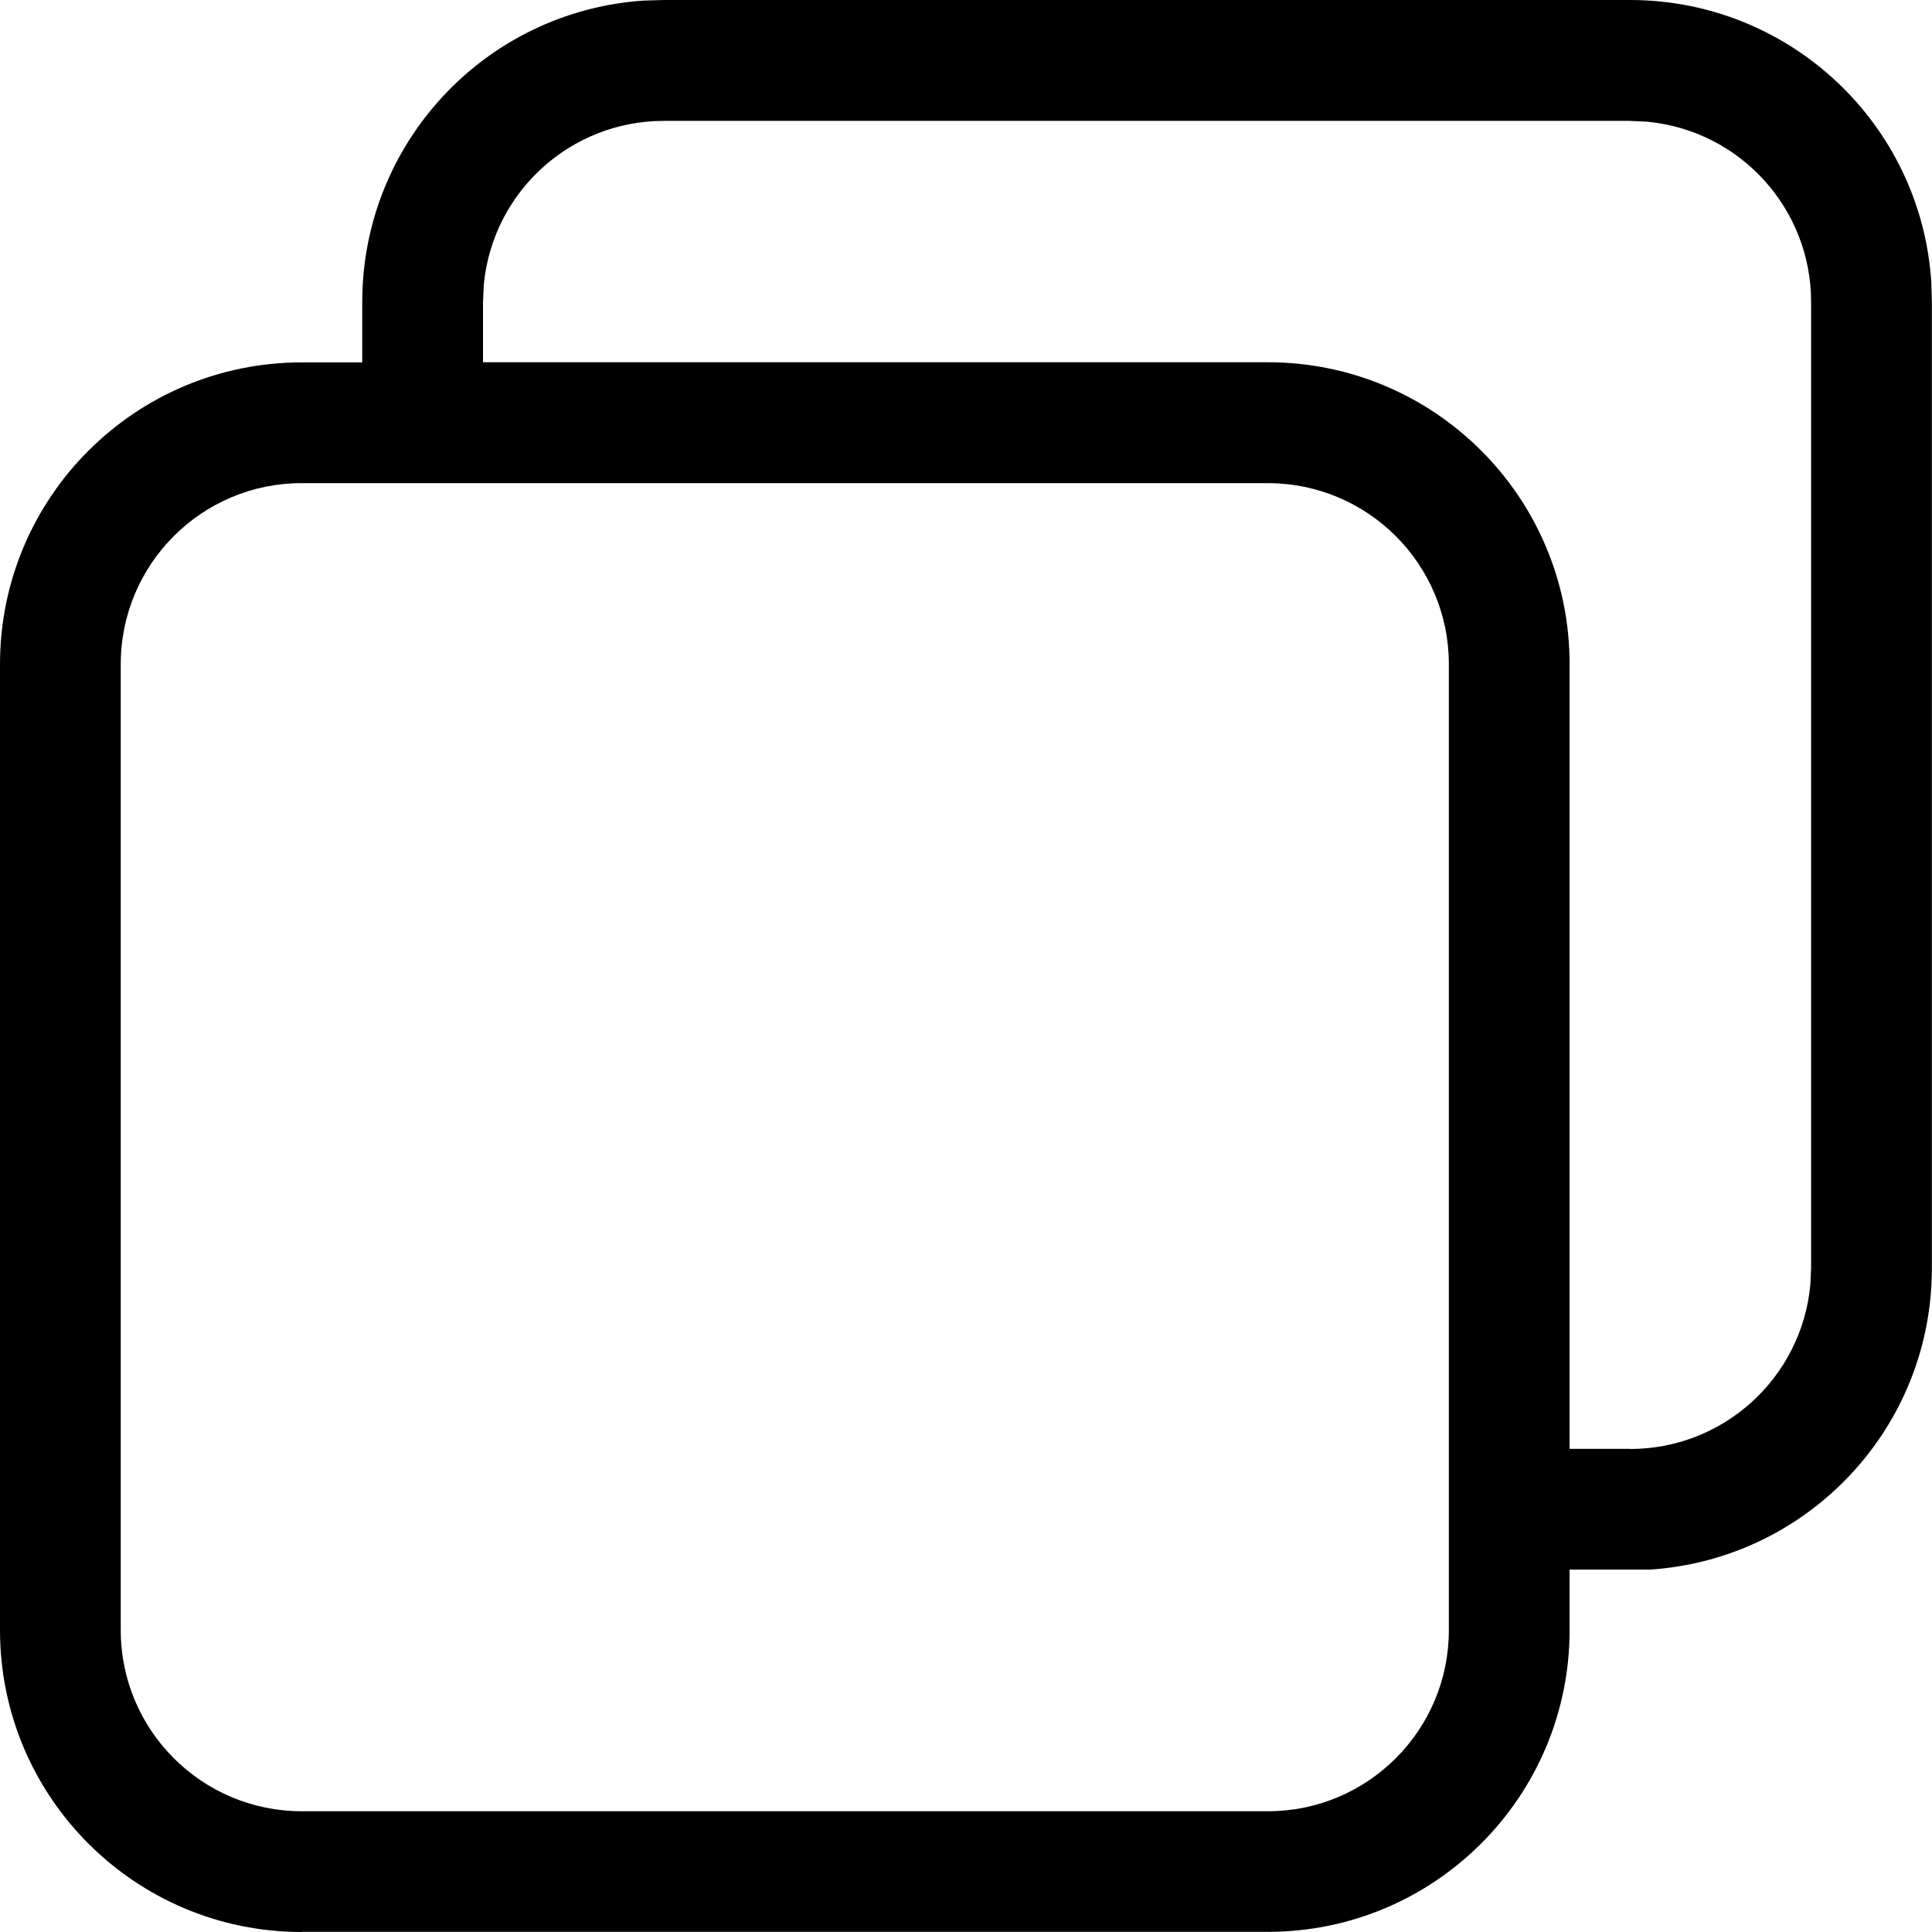 <?xml version="1.0" encoding="utf-8"?>
<!-- 
  Copyright (c) 2021, WSO2 Inc. (http://www.wso2.com). All Rights Reserved.
 
 - This software is the property of WSO2 Inc. and its suppliers, if any.
 - Dissemination of any information or reproduction of any material contained
 - herein is strictly forbidden, unless permitted by WSO2 in accordance with
 - the WSO2 Commercial License available at http://wso2.com/licenses.
 - For specific language governing the permissions and limitations under
 - this license, please see the license as well as any agreement you’ve
 - entered into with WSO2 governing the purchase of this software and any
 - associated services.
 -->
<svg version="1.1" id="copy" x="0px" y="0px" viewBox="0 0 14 14">
<path id="Combined_Shape" d="M2.187,14C0.979,14,0,13.021,0,11.812V4.813
	c0-1.208,0.979-2.187,2.187-2.187H2.625V2.188
	C2.625,1.035,3.518,0.08,4.668,0.004l0.144-0.004h7
	c1.153-0,2.108,0.894,2.183,2.044l0.004,0.144V9.187
	c0.003,1.154-0.892,2.111-2.043,2.187h-0.144h-0.438v0.438
	c0,1.208-0.979,2.187-2.187,2.187H2.187z M0.875,4.813v7
	c0,0.725,0.588,1.312,1.312,1.312h7c0.725,0,1.312-0.588,1.312-1.312V4.813
	c0-0.725-0.588-1.312-1.312-1.312H2.187C1.463,3.5,0.875,4.088,0.875,4.813z
	 M11.812,10.5c0.676,0,1.241-0.513,1.306-1.186l0.006-0.127V2.188
	c0-0.676-0.513-1.241-1.186-1.306l-0.127-0.006H4.812
	C4.137,0.875,3.571,1.388,3.506,2.061l-0.006,0.127v0.437h5.687
	c1.208,0,2.187,0.979,2.187,2.187v5.687H11.812z"/>
</svg>
